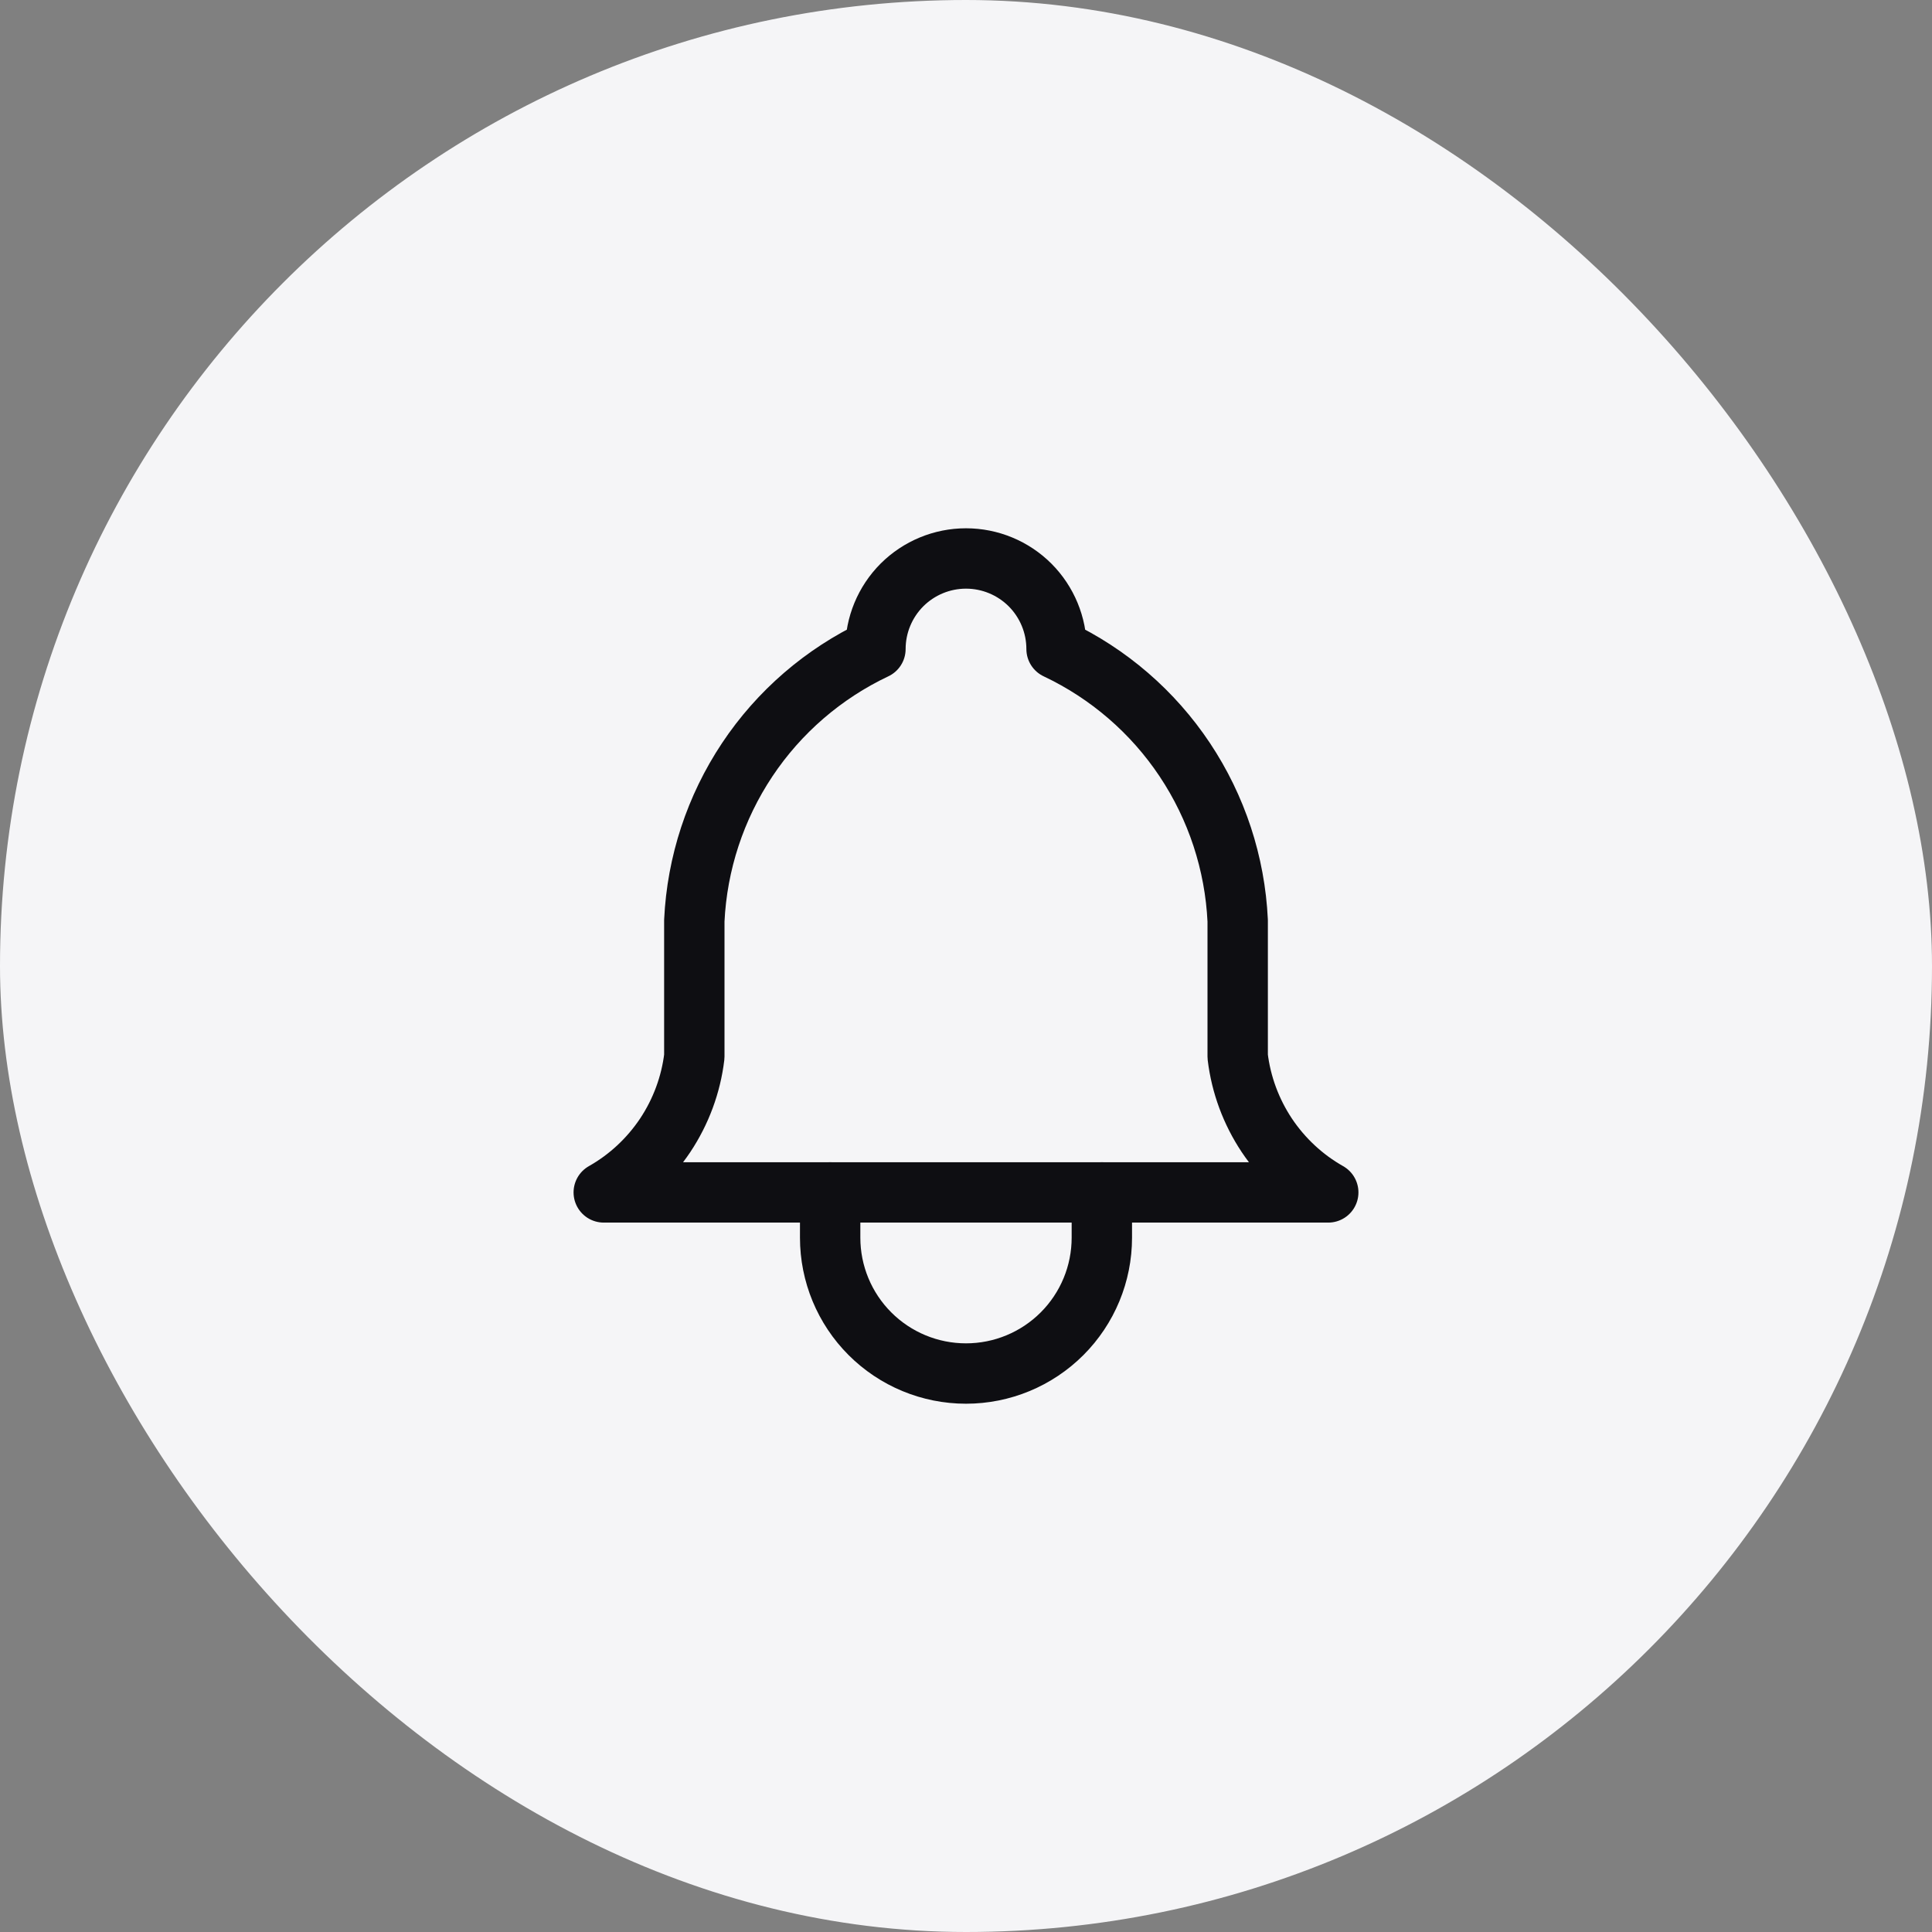 <svg width="32" height="32" viewBox="0 0 32 32" fill="none" xmlns="http://www.w3.org/2000/svg">
<rect x="0" y="0" width="32" height="32" fill="#808080" stroke="none"/>
<rect width="32" height="32" rx="16" fill="#F5F5F7"/>
<path d="M14.5 10.75C14.5 10.352 14.658 9.971 14.939 9.689C15.221 9.408 15.602 9.25 16 9.25C16.398 9.25 16.779 9.408 17.061 9.689C17.342 9.971 17.5 10.352 17.5 10.75C18.361 11.157 19.096 11.791 19.624 12.584C20.152 13.377 20.455 14.298 20.5 15.25V17.5C20.556 17.966 20.722 18.413 20.982 18.804C21.243 19.194 21.591 19.519 22 19.75H10C10.409 19.519 10.757 19.194 11.018 18.804C11.278 18.413 11.444 17.966 11.5 17.5V15.25C11.545 14.298 11.848 13.377 12.376 12.584C12.904 11.791 13.639 11.157 14.5 10.75Z" stroke="#0E0E12" stroke-linecap="round" stroke-linejoin="round"/>
<path d="M13.75 19.75V20.5C13.75 21.097 13.987 21.669 14.409 22.091C14.831 22.513 15.403 22.75 16 22.75C16.597 22.75 17.169 22.513 17.591 22.091C18.013 21.669 18.25 21.097 18.25 20.5V19.75" stroke="#0E0E12" stroke-linecap="round" stroke-linejoin="round"/>
</svg>
